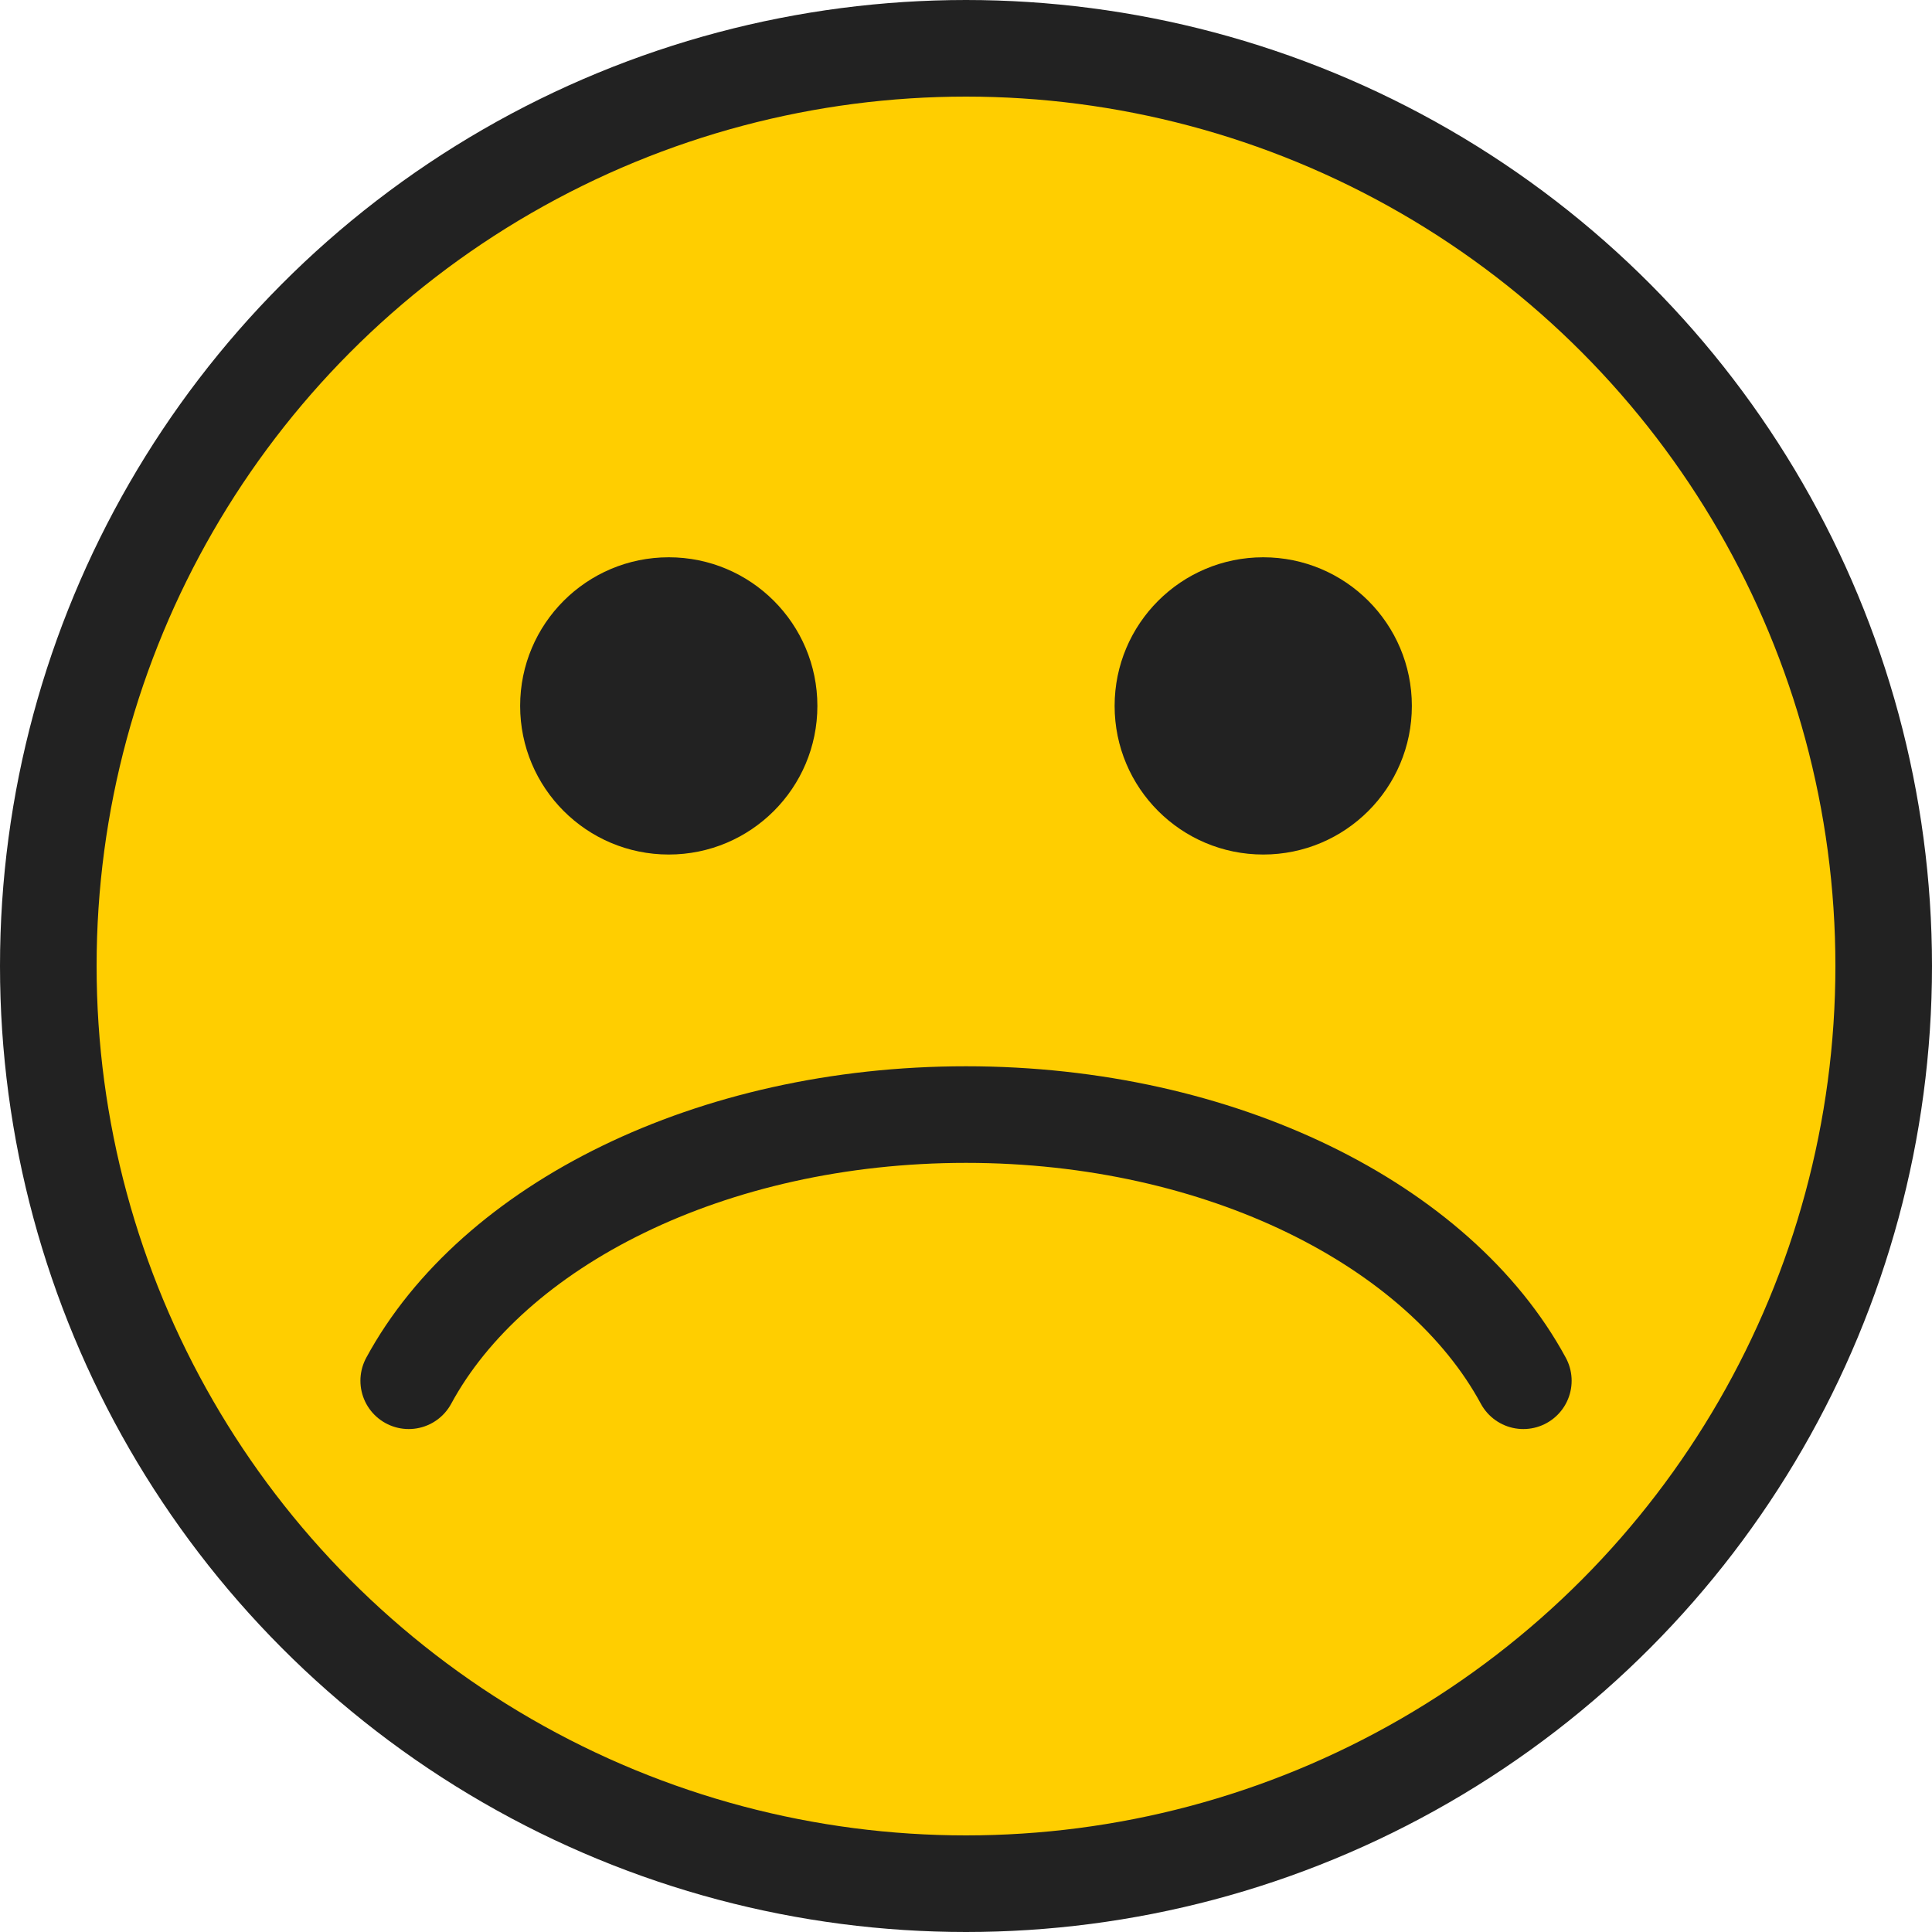 <svg width="40" height="40" viewBox="0 0 40 40" fill="none" xmlns="http://www.w3.org/2000/svg">
<circle cx="20" cy="20" r="19" fill="#FFCE00" stroke="#222222" stroke-width="2"/>
<circle cx="13.846" cy="14.615" r="3.077" fill="#222222"/>
<circle cx="26.154" cy="14.615" r="3.077" fill="#222222"/>
<path d="M8.462 28.587C10.204 25.369 14.713 23.076 20 23.076C25.288 23.076 29.797 25.369 31.539 28.587" stroke="#222222" stroke-width="2" stroke-linecap="round"/>
</svg>
